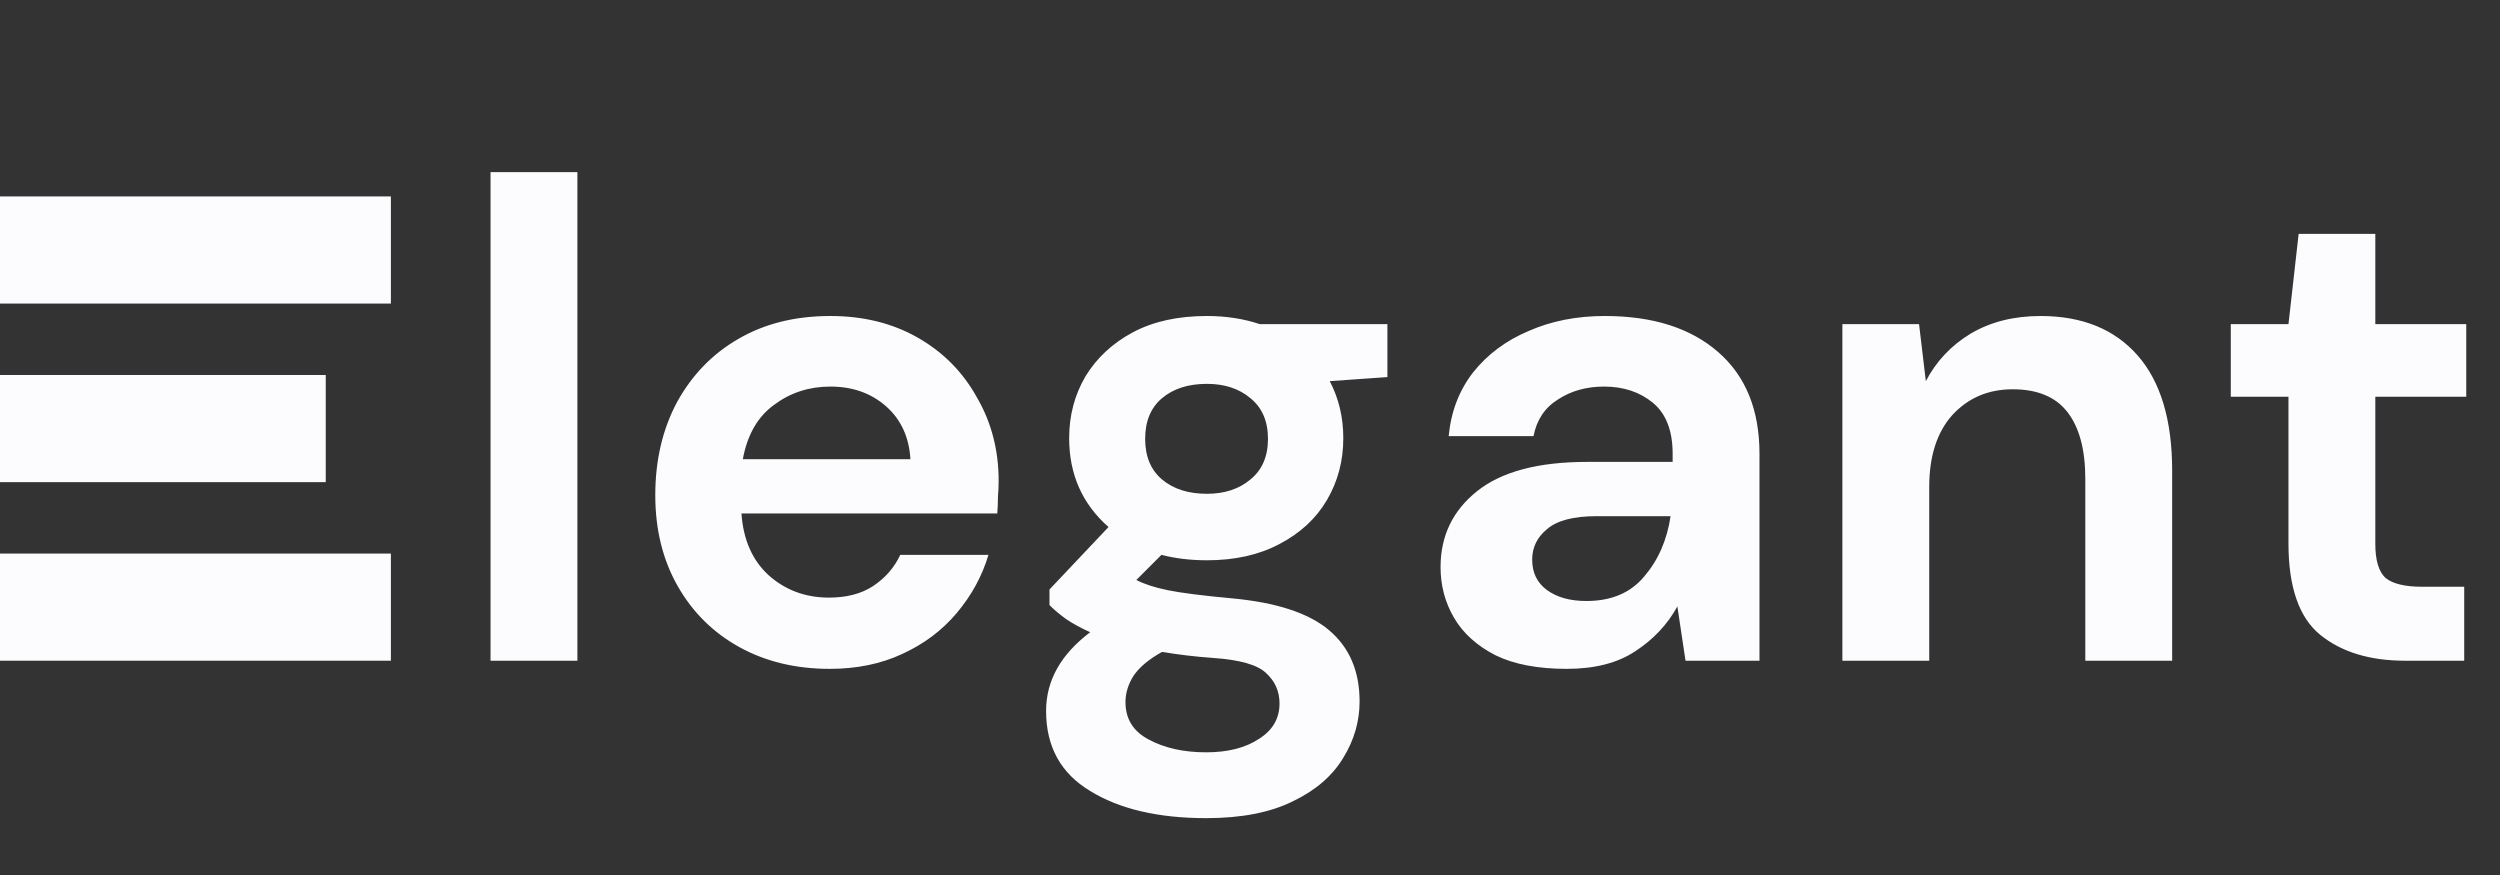 <svg width="140" height="49" viewBox="0 0 140 49" fill="none" xmlns="http://www.w3.org/2000/svg">
<rect x="0" y="0" width="140" height="49" fill="#333333" stroke="none"/>
<path d="M21.89 11H0V17H21.89V11Z" fill="#FCFBFD"/>
<path d="M21.89 31H0V37H21.89V31Z" fill="#FCFBFD"/>
<path d="M18.242 21H0V27H18.242V21Z" fill="#FCFBFD"/>
<path d="M27.47 37V9.64H32.334V37H27.47ZM46.462 37.456C44.562 37.456 42.877 37.051 41.408 36.24C39.939 35.429 38.786 34.289 37.95 32.82C37.114 31.351 36.696 29.653 36.696 27.728C36.696 25.777 37.101 24.042 37.912 22.522C38.748 21.002 39.888 19.824 41.332 18.988C42.801 18.127 44.524 17.696 46.5 17.696C48.349 17.696 49.983 18.101 51.402 18.912C52.821 19.723 53.923 20.837 54.708 22.256C55.519 23.649 55.924 25.207 55.924 26.93C55.924 27.209 55.911 27.5 55.886 27.804C55.886 28.108 55.873 28.425 55.848 28.754H41.522C41.623 30.223 42.13 31.376 43.042 32.212C43.979 33.048 45.107 33.466 46.424 33.466C47.412 33.466 48.235 33.251 48.894 32.82C49.578 32.364 50.085 31.781 50.414 31.072H55.354C54.999 32.263 54.404 33.352 53.568 34.34C52.757 35.303 51.744 36.063 50.528 36.62C49.337 37.177 47.982 37.456 46.462 37.456ZM46.5 21.648C45.309 21.648 44.258 21.99 43.346 22.674C42.434 23.333 41.851 24.346 41.598 25.714H50.984C50.908 24.473 50.452 23.485 49.616 22.75C48.78 22.015 47.741 21.648 46.5 21.648ZM67.587 31.376C66.675 31.376 65.826 31.275 65.041 31.072L63.635 32.478C64.065 32.706 64.648 32.896 65.383 33.048C66.117 33.2 67.308 33.352 68.955 33.504C71.463 33.732 73.287 34.327 74.427 35.29C75.567 36.253 76.137 37.583 76.137 39.28C76.137 40.395 75.833 41.446 75.225 42.434C74.617 43.447 73.679 44.258 72.413 44.866C71.146 45.499 69.525 45.816 67.549 45.816C64.863 45.816 62.697 45.309 61.051 44.296C59.404 43.308 58.581 41.813 58.581 39.812C58.581 38.115 59.404 36.645 61.051 35.404C60.544 35.176 60.101 34.935 59.721 34.682C59.366 34.429 59.049 34.163 58.771 33.884V33.01L62.077 29.514C60.607 28.222 59.873 26.563 59.873 24.536C59.873 23.269 60.177 22.117 60.785 21.078C61.418 20.039 62.305 19.216 63.445 18.608C64.585 18 65.965 17.696 67.587 17.696C68.651 17.696 69.639 17.848 70.551 18.152H77.695V21.116L74.465 21.344C74.971 22.307 75.225 23.371 75.225 24.536C75.225 25.803 74.921 26.955 74.313 27.994C73.705 29.033 72.818 29.856 71.653 30.464C70.513 31.072 69.157 31.376 67.587 31.376ZM67.587 27.652C68.575 27.652 69.385 27.386 70.019 26.854C70.677 26.322 71.007 25.562 71.007 24.574C71.007 23.586 70.677 22.826 70.019 22.294C69.385 21.762 68.575 21.496 67.587 21.496C66.548 21.496 65.712 21.762 65.079 22.294C64.445 22.826 64.129 23.586 64.129 24.574C64.129 25.562 64.445 26.322 65.079 26.854C65.712 27.386 66.548 27.652 67.587 27.652ZM63.027 39.318C63.027 40.255 63.457 40.952 64.319 41.408C65.205 41.889 66.282 42.13 67.549 42.13C68.765 42.13 69.753 41.877 70.513 41.37C71.273 40.889 71.653 40.23 71.653 39.394C71.653 38.71 71.399 38.14 70.893 37.684C70.411 37.228 69.436 36.949 67.967 36.848C66.928 36.772 65.965 36.658 65.079 36.506C64.344 36.911 63.812 37.355 63.483 37.836C63.179 38.317 63.027 38.811 63.027 39.318ZM87.74 37.456C86.118 37.456 84.788 37.203 83.749 36.696C82.711 36.164 81.938 35.467 81.431 34.606C80.925 33.745 80.671 32.795 80.671 31.756C80.671 30.008 81.356 28.589 82.724 27.5C84.091 26.411 86.144 25.866 88.879 25.866H93.668V25.41C93.668 24.118 93.3 23.168 92.566 22.56C91.831 21.952 90.919 21.648 89.829 21.648C88.841 21.648 87.98 21.889 87.246 22.37C86.511 22.826 86.055 23.51 85.877 24.422H81.127C81.254 23.054 81.71 21.863 82.496 20.85C83.306 19.837 84.345 19.064 85.612 18.532C86.878 17.975 88.297 17.696 89.868 17.696C92.553 17.696 94.668 18.367 96.213 19.71C97.759 21.053 98.531 22.953 98.531 25.41V37H94.389L93.933 33.96C93.376 34.973 92.591 35.809 91.578 36.468C90.59 37.127 89.31 37.456 87.74 37.456ZM88.841 33.656C90.235 33.656 91.311 33.2 92.072 32.288C92.857 31.376 93.351 30.249 93.553 28.906H89.412C88.12 28.906 87.195 29.147 86.638 29.628C86.08 30.084 85.802 30.654 85.802 31.338C85.802 32.073 86.08 32.643 86.638 33.048C87.195 33.453 87.93 33.656 88.841 33.656ZM103.173 37V18.152H107.467L107.847 21.344C108.43 20.229 109.266 19.343 110.355 18.684C111.47 18.025 112.774 17.696 114.269 17.696C116.6 17.696 118.411 18.431 119.703 19.9C120.995 21.369 121.641 23.523 121.641 26.36V37H116.777V26.816C116.777 25.195 116.448 23.953 115.789 23.092C115.13 22.231 114.104 21.8 112.711 21.8C111.343 21.8 110.216 22.281 109.329 23.244C108.468 24.207 108.037 25.549 108.037 27.272V37H103.173ZM134.69 37C132.714 37 131.131 36.519 129.94 35.556C128.75 34.593 128.154 32.883 128.154 30.426V22.218H124.924V18.152H128.154L128.724 13.098H133.018V18.152H138.11V22.218H133.018V30.464C133.018 31.376 133.208 32.009 133.588 32.364C133.994 32.693 134.678 32.858 135.64 32.858H137.996V37H134.69Z" fill="#FCFBFD"/>
</svg>
